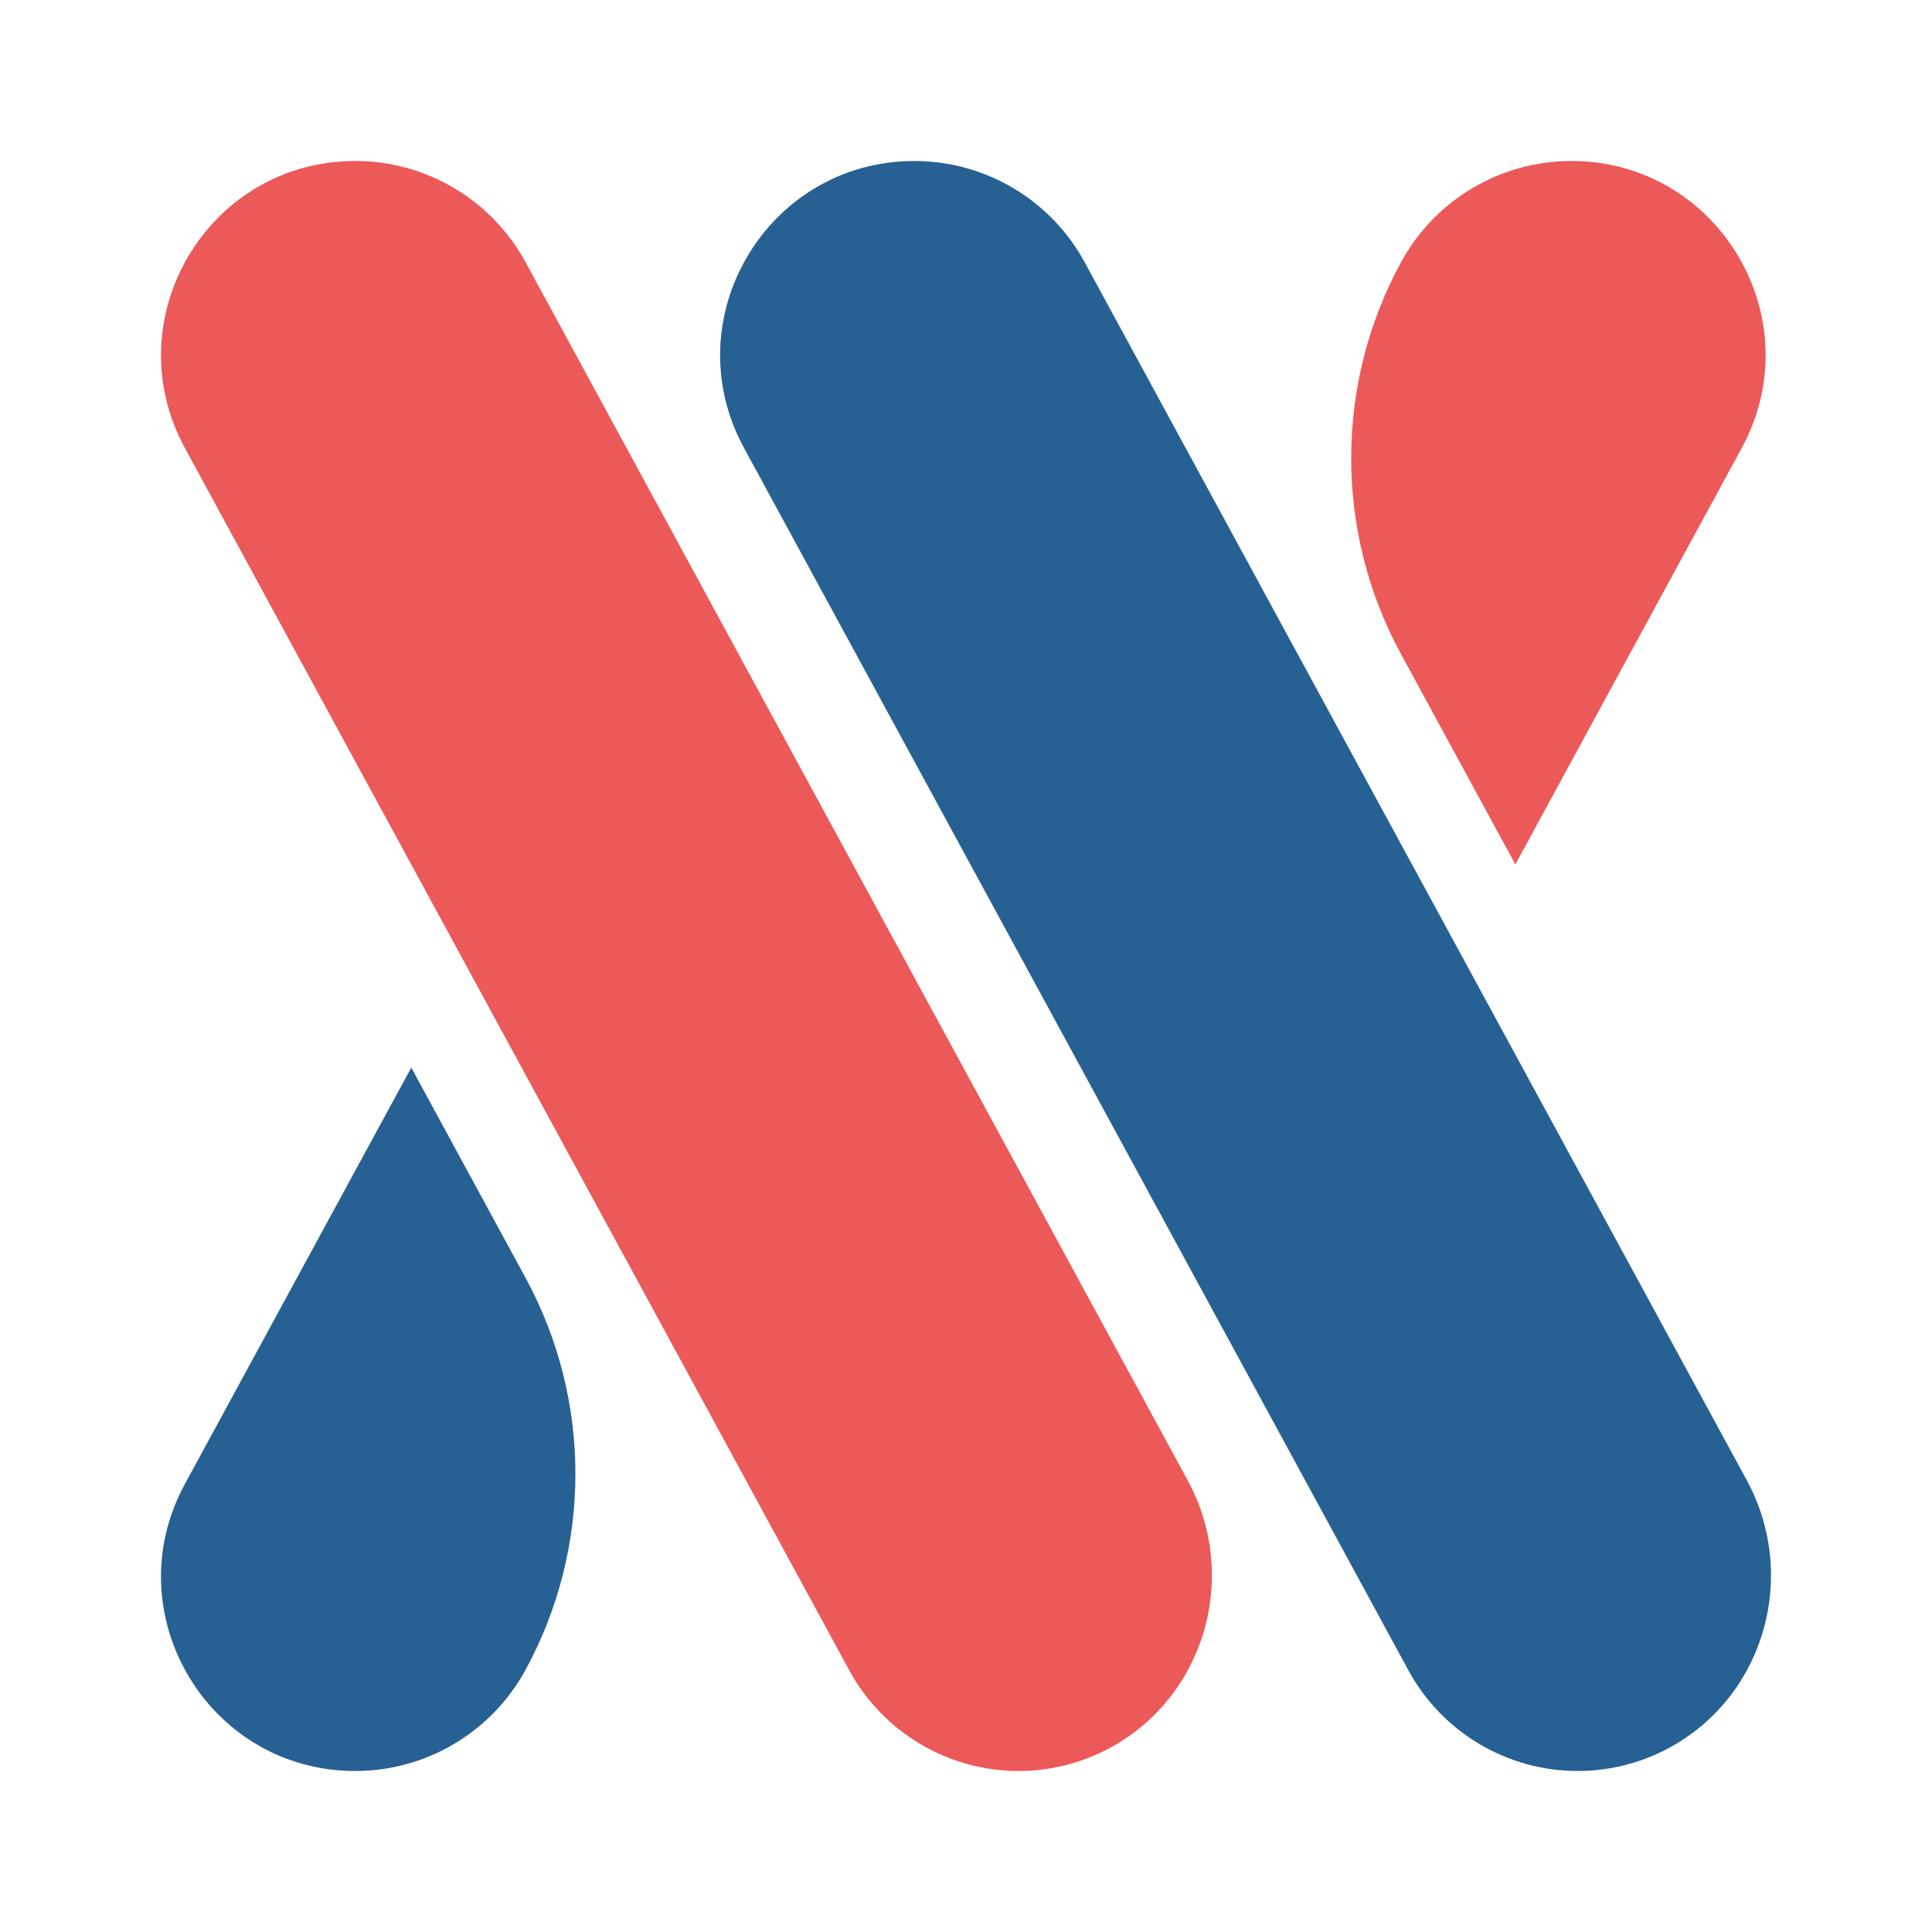 <svg width="24" height="24" viewBox="0 0 24 24" fill="none" xmlns="http://www.w3.org/2000/svg">
<path d="M4.413 2C2.585 2 1.423 3.957 2.296 5.564L10.55 20.75C10.97 21.52 11.776 22 12.652 22H12.653C13.529 22 14.335 21.52 14.754 20.75C15.155 20.014 15.155 19.126 14.754 18.39L6.53 3.259C6.108 2.483 5.296 2 4.413 2Z" fill="#EC5959"/>
<path d="M18.824 10.738L21.637 5.564C22.511 3.957 21.348 2 19.52 2C18.637 2 17.825 2.483 17.403 3.259C16.579 4.776 16.579 6.607 17.403 8.124L18.824 10.738Z" fill="#EC5959"/>
<path d="M5.109 13.262L2.296 18.436C1.423 20.043 2.585 22 4.413 22C5.296 22 6.108 21.517 6.53 20.741C7.354 19.224 7.354 17.393 6.53 15.876L5.109 13.262Z" fill="#276093"/>
<path d="M11.359 2C9.531 2 8.368 3.957 9.242 5.564L17.496 20.75C17.915 21.52 18.722 22 19.598 22C20.475 22 21.281 21.52 21.7 20.75C22.1 20.014 22.1 19.126 21.7 18.39L13.475 3.259C13.054 2.483 12.241 2 11.359 2Z" fill="#276093"/>
</svg>
